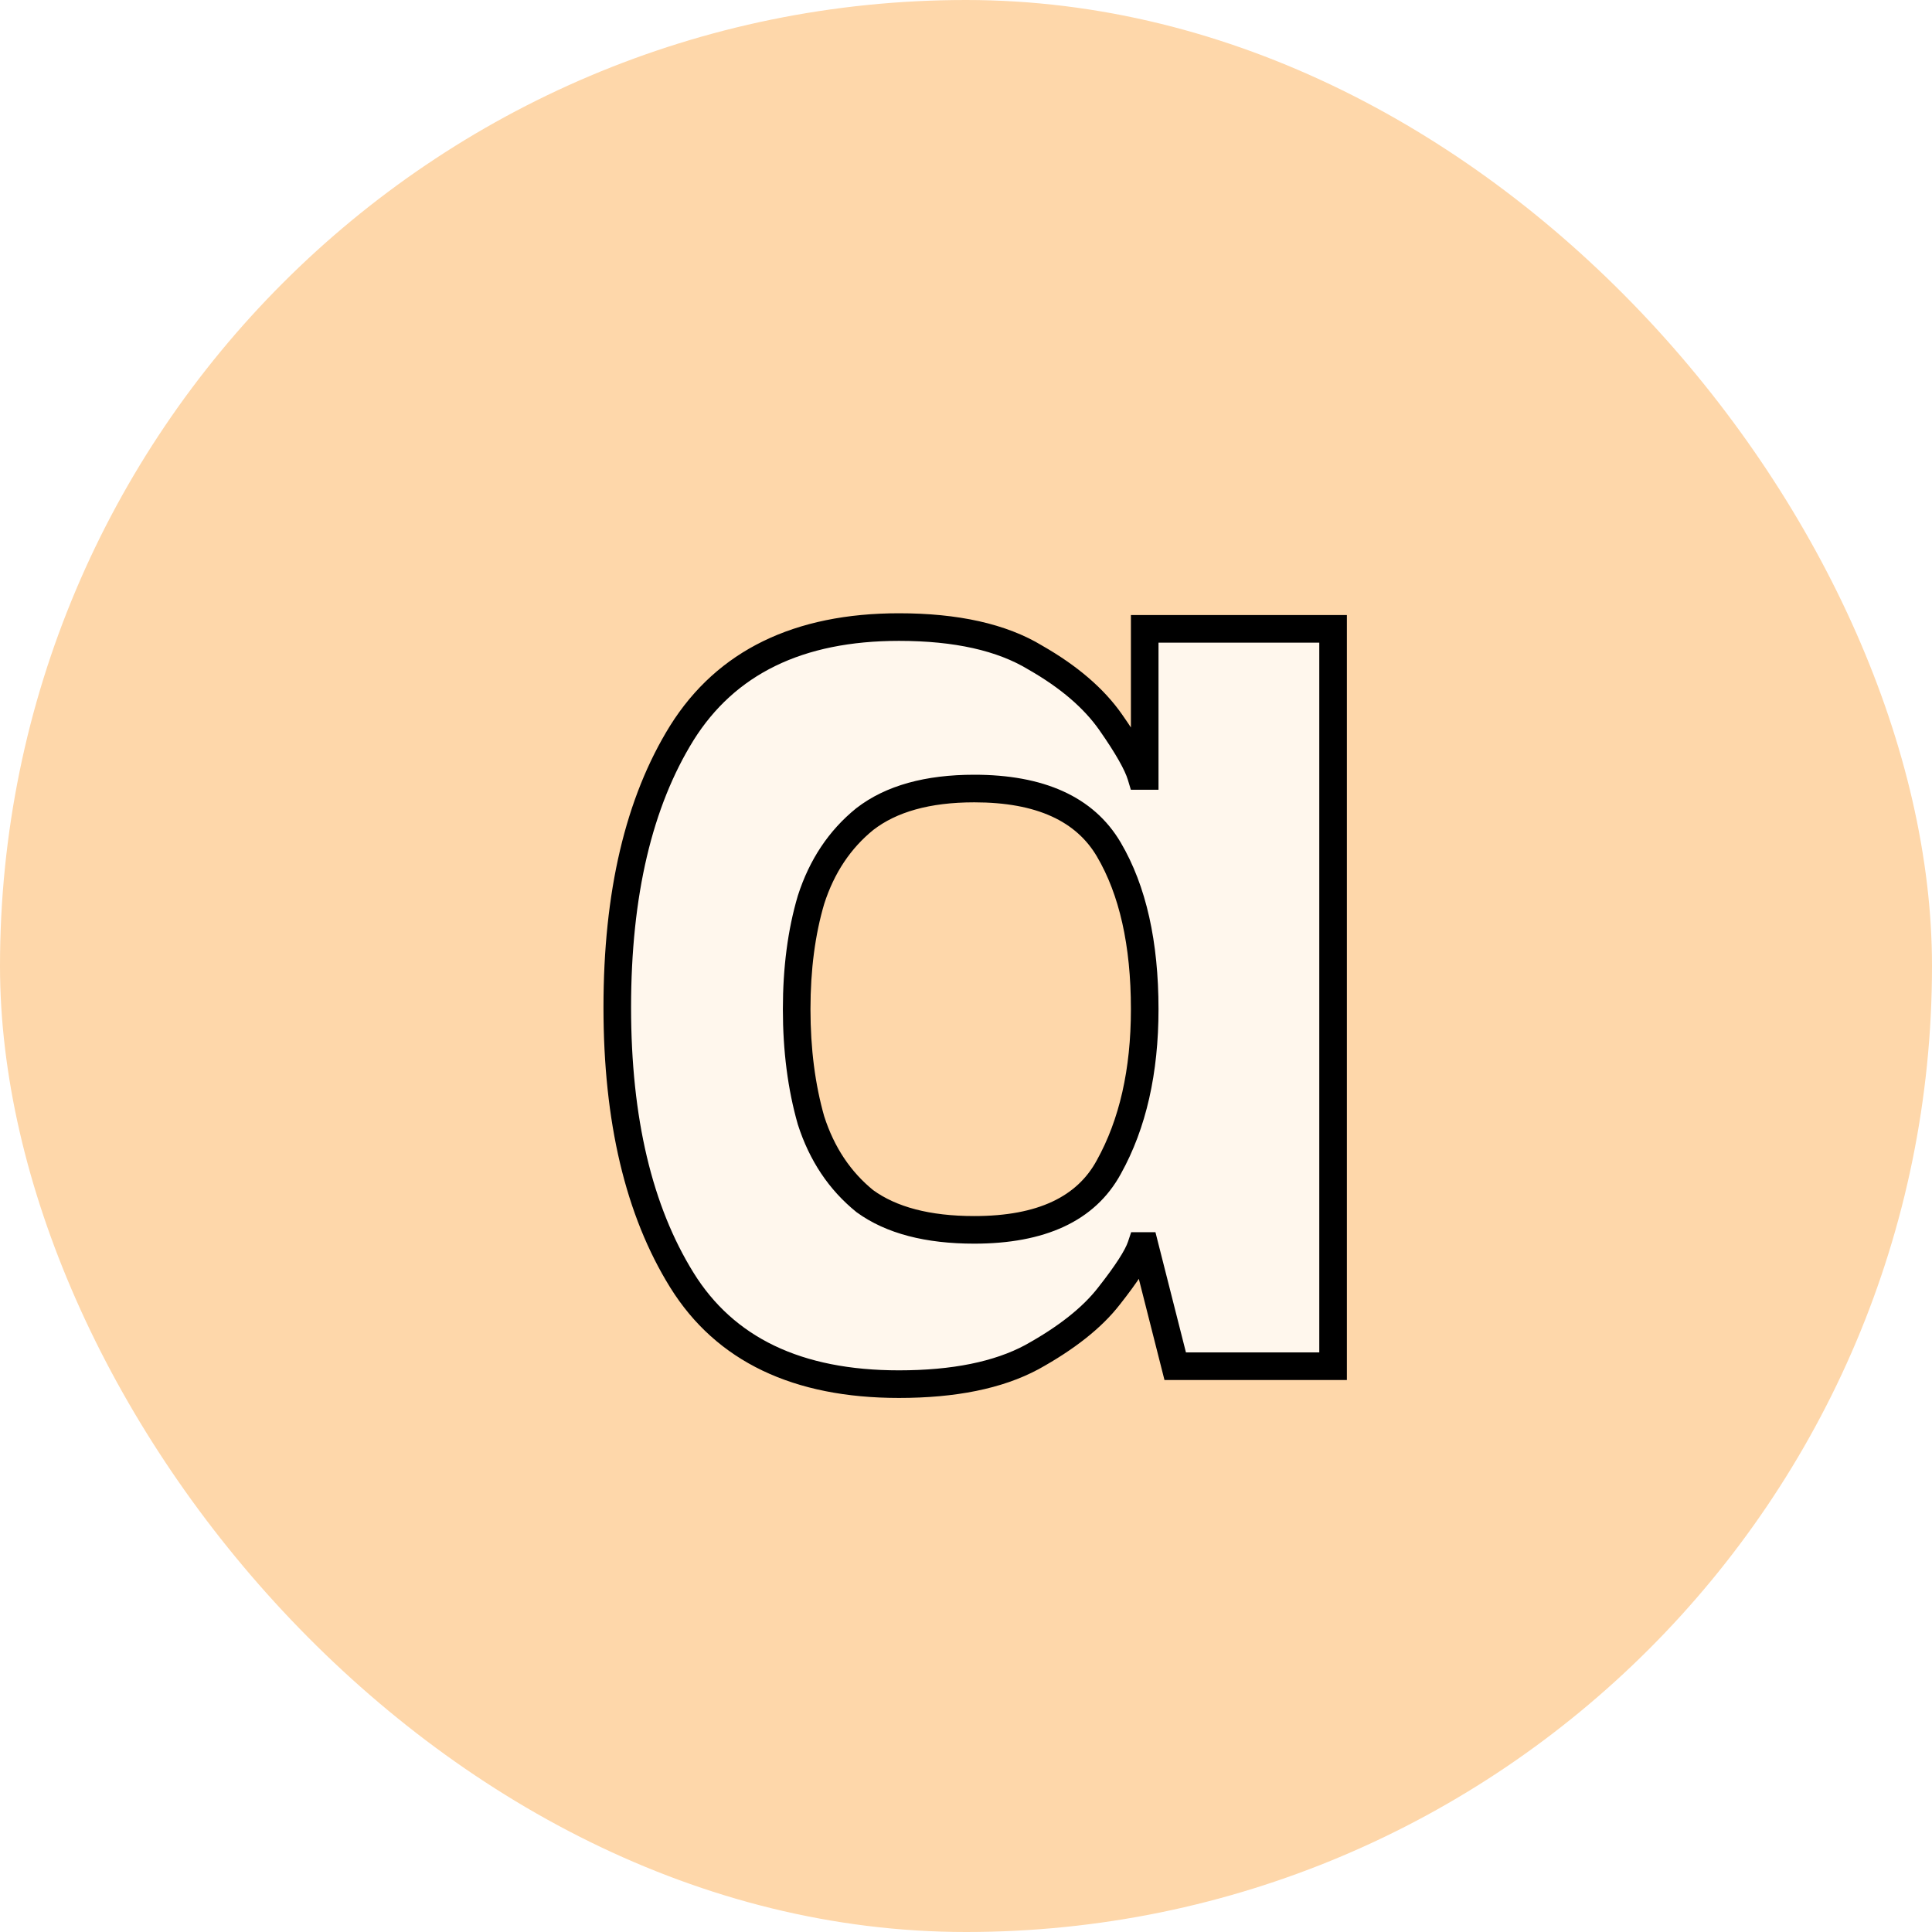 <svg width="140" height="140" viewBox="0 0 140 140" fill="none" xmlns="http://www.w3.org/2000/svg">
<rect width="140" height="140" rx="70" fill="#FED7AA"/>
<g filter="url(#filter0_d_124_4)">
<path d="M65.14 96.3C57.773 96.3 52.53 93.787 49.41 88.76C46.29 83.733 44.73 77.147 44.73 69C44.73 60.767 46.29 54.137 49.41 49.11C52.617 43.997 57.86 41.44 65.14 41.44C69.3 41.44 72.593 42.177 75.02 43.65C77.447 45.037 79.267 46.597 80.48 48.33C81.693 50.063 82.43 51.363 82.69 52.23H82.95V41.57H96.6V95H85.16L82.95 86.29H82.69C82.43 87.07 81.65 88.283 80.35 89.93C79.137 91.49 77.273 92.963 74.76 94.35C72.333 95.65 69.127 96.3 65.14 96.3ZM70.6 85.12C75.453 85.12 78.703 83.603 80.35 80.57C82.083 77.45 82.95 73.637 82.95 69.13C82.95 64.363 82.083 60.507 80.35 57.56C78.617 54.613 75.367 53.14 70.6 53.14C67.22 53.14 64.577 53.877 62.67 55.35C60.85 56.823 59.55 58.773 58.77 61.2C58.077 63.54 57.73 66.183 57.73 69.13C57.73 72.077 58.077 74.763 58.77 77.19C59.55 79.617 60.85 81.567 62.67 83.04C64.577 84.427 67.22 85.12 70.6 85.12Z" fill="#FFF7ED"/>
<path d="M49.41 88.76L50.26 88.233L49.41 88.76ZM49.41 49.11L48.563 48.579L48.56 48.583L49.41 49.11ZM75.02 43.65L74.501 44.505L74.512 44.512L74.524 44.518L75.02 43.65ZM80.48 48.33L81.299 47.757L81.299 47.757L80.48 48.33ZM82.69 52.23L81.732 52.517L81.946 53.23H82.69V52.23ZM82.95 52.23V53.23H83.95V52.23H82.95ZM82.95 41.57V40.57H81.95V41.57H82.95ZM96.6 41.57H97.6V40.57H96.6V41.57ZM96.6 95V96H97.6V95H96.6ZM85.16 95L84.191 95.246L84.382 96H85.16V95ZM82.95 86.29L83.919 86.044L83.728 85.29H82.95V86.29ZM82.69 86.29V85.29H81.969L81.741 85.974L82.69 86.29ZM80.35 89.93L79.565 89.31L79.561 89.316L80.35 89.93ZM74.76 94.35L75.232 95.231L75.243 95.226L74.76 94.35ZM80.35 80.57L79.476 80.084L79.471 80.093L80.35 80.57ZM62.67 55.35L62.059 54.559L62.05 54.566L62.041 54.573L62.67 55.35ZM58.77 61.2L57.818 60.894L57.815 60.905L57.811 60.916L58.77 61.2ZM58.77 77.19L57.809 77.465L57.813 77.48L57.818 77.496L58.77 77.19ZM62.67 83.04L62.041 83.817L62.061 83.834L62.082 83.849L62.67 83.04ZM65.14 95.3C58.022 95.3 53.151 92.891 50.26 88.233L48.56 89.287C51.909 94.682 57.525 97.3 65.14 97.3V95.3ZM50.26 88.233C47.268 83.413 45.73 77.028 45.73 69H43.73C43.73 77.265 45.312 84.053 48.56 89.287L50.26 88.233ZM45.73 69C45.73 60.883 47.269 54.455 50.26 49.637L48.56 48.583C45.311 53.818 43.73 60.65 43.73 69H45.73ZM50.257 49.641C53.241 44.883 58.122 42.44 65.14 42.44V40.44C57.598 40.44 51.992 43.11 48.563 48.579L50.257 49.641ZM65.14 42.44C69.197 42.44 72.287 43.161 74.501 44.505L75.539 42.795C72.899 41.193 69.403 40.44 65.14 40.44V42.44ZM74.524 44.518C76.862 45.854 78.555 47.323 79.661 48.904L81.299 47.757C79.979 45.87 78.032 44.219 75.516 42.782L74.524 44.518ZM79.661 48.904C80.873 50.635 81.523 51.819 81.732 52.517L83.648 51.943C83.337 50.907 82.514 49.492 81.299 47.757L79.661 48.904ZM82.69 53.23H82.95V51.23H82.69V53.23ZM83.95 52.23V41.57H81.95V52.23H83.95ZM82.95 42.57H96.6V40.57H82.95V42.57ZM95.6 41.57V95H97.6V41.57H95.6ZM96.6 94H85.16V96H96.6V94ZM86.129 94.754L83.919 86.044L81.981 86.536L84.191 95.246L86.129 94.754ZM82.95 85.29H82.69V87.29H82.95V85.29ZM81.741 85.974C81.543 86.567 80.871 87.656 79.565 89.31L81.135 90.55C82.429 88.911 83.317 87.573 83.639 86.606L81.741 85.974ZM79.561 89.316C78.459 90.732 76.721 92.126 74.277 93.474L75.243 95.226C77.826 93.801 79.814 92.248 81.139 90.544L79.561 89.316ZM74.288 93.469C72.057 94.664 69.031 95.3 65.14 95.3V97.3C69.223 97.3 72.61 96.636 75.232 95.231L74.288 93.469ZM70.6 86.12C75.652 86.12 79.34 84.528 81.229 81.047L79.471 80.093C78.067 82.679 75.255 84.12 70.6 84.12V86.12ZM81.224 81.056C83.059 77.753 83.95 73.763 83.95 69.13H81.95C81.95 73.51 81.108 77.147 79.476 80.084L81.224 81.056ZM83.95 69.13C83.95 64.252 83.064 60.202 81.212 57.053L79.488 58.067C81.102 60.811 81.95 64.475 81.95 69.13H83.95ZM81.212 57.053C79.232 53.687 75.565 52.14 70.6 52.14V54.14C75.168 54.14 78.001 55.54 79.488 58.067L81.212 57.053ZM70.6 52.14C67.086 52.14 64.199 52.905 62.059 54.559L63.281 56.141C64.955 54.848 67.354 54.14 70.6 54.14V52.14ZM62.041 54.573C60.056 56.179 58.652 58.299 57.818 60.894L59.722 61.506C60.448 59.247 61.644 57.467 63.299 56.127L62.041 54.573ZM57.811 60.916C57.086 63.365 56.73 66.106 56.73 69.13H58.73C58.73 66.26 59.068 63.715 59.729 61.484L57.811 60.916ZM56.73 69.13C56.73 72.154 57.086 74.935 57.809 77.465L59.731 76.915C59.068 74.591 58.73 71.999 58.73 69.13H56.73ZM57.818 77.496C58.652 80.091 60.056 82.211 62.041 83.817L63.299 82.263C61.644 80.923 60.448 79.143 59.722 76.884L57.818 77.496ZM62.082 83.849C64.219 85.403 67.097 86.12 70.6 86.12V84.12C67.343 84.12 64.934 83.45 63.258 82.231L62.082 83.849Z" fill="black"/>
</g>
<defs>
<filter id="filter0_d_124_4" x="40.73" y="41.44" width="59.87" height="62.86" filterUnits="userSpaceOnUse" color-interpolation-filters="sRGB">
<feFlood flood-opacity="0" result="BackgroundImageFix"/>
<feColorMatrix in="SourceAlpha" type="matrix" values="0 0 0 0 0 0 0 0 0 0 0 0 0 0 0 0 0 0 127 0" result="hardAlpha"/>
<feOffset dy="4"/>
<feGaussianBlur stdDeviation="2"/>
<feComposite in2="hardAlpha" operator="out"/>
<feColorMatrix type="matrix" values="0 0 0 0 0 0 0 0 0 0 0 0 0 0 0 0 0 0 0.25 0"/>
<feBlend mode="normal" in2="BackgroundImageFix" result="effect1_dropShadow_124_4"/>
<feBlend mode="normal" in="SourceGraphic" in2="effect1_dropShadow_124_4" result="shape"/>
</filter>
</defs>
</svg>
